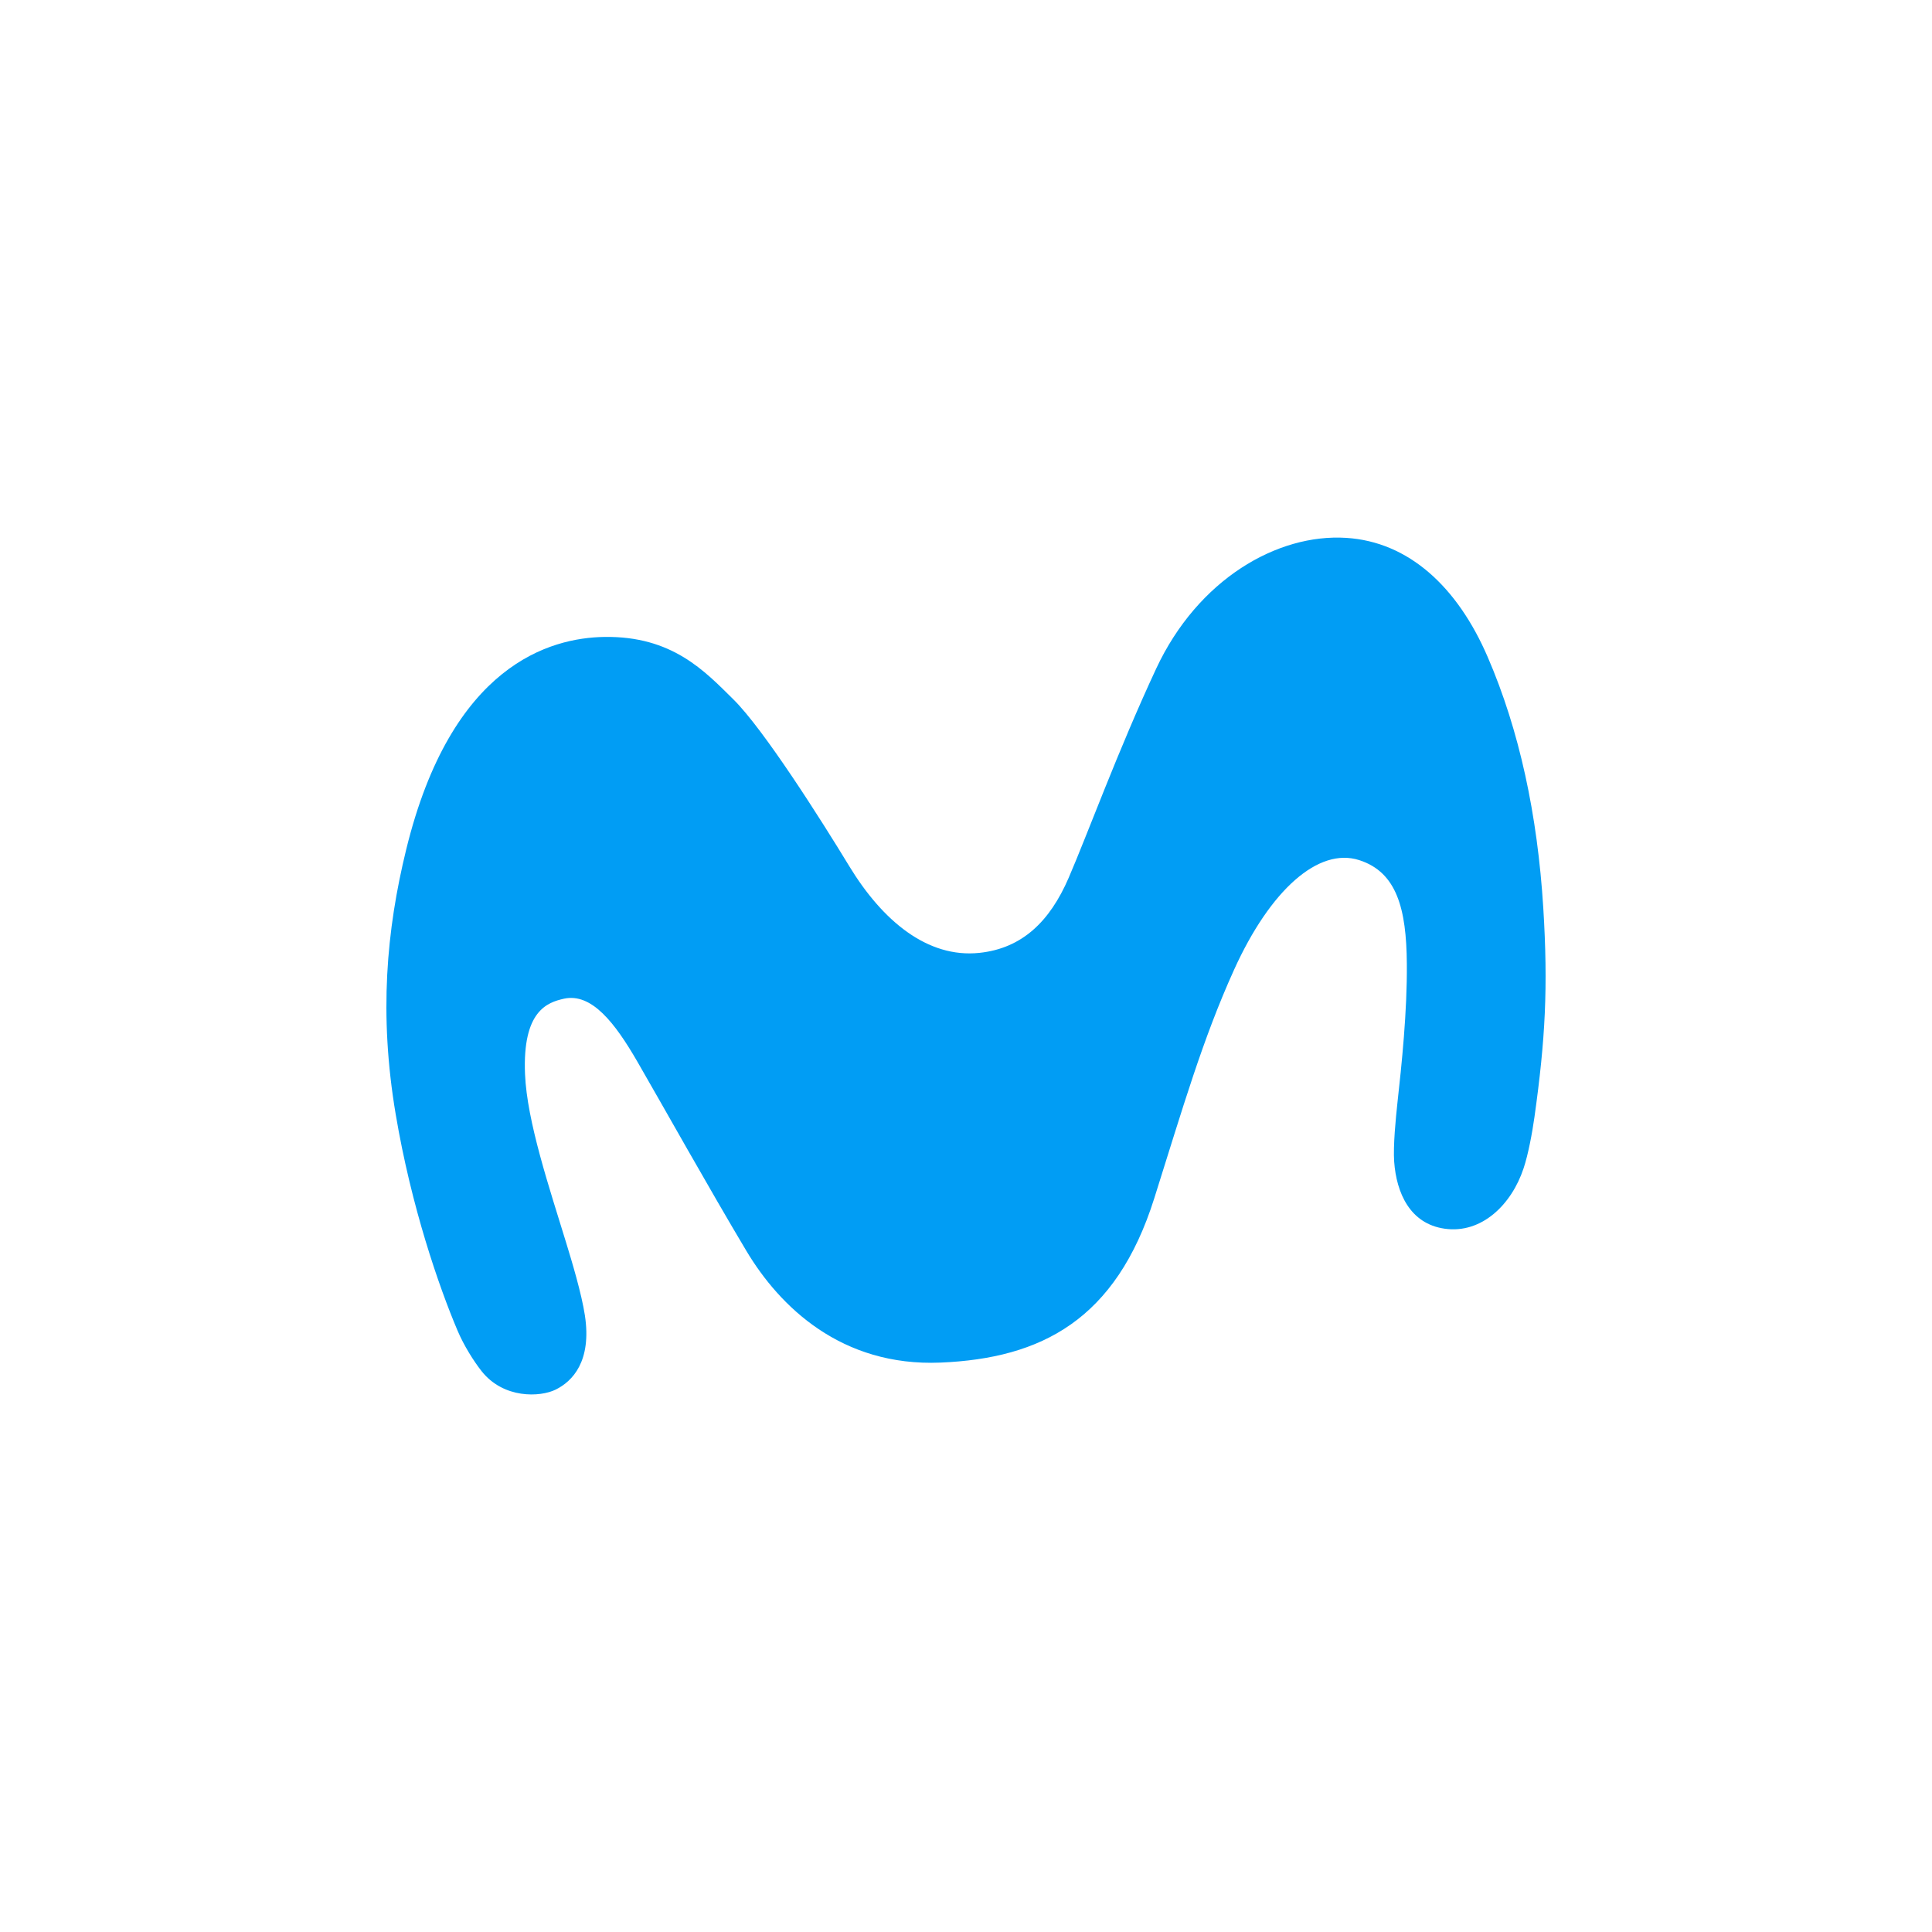 <?xml version="1.0" encoding="utf-8"?>
<svg role="img" viewBox="0 0 24 24" xmlns="http://www.w3.org/2000/svg">
	<title>Movistar</title>
	<path d="M4.512 5.187c-1.113.018-3.165.567-4.102 4.401-.409 1.67-.567 3.413-.217 5.485.322 1.912.893 3.562 1.278 4.471.132.314.339.64.498.842.456.579 1.217.542 1.536.384.348-.172.748-.586.605-1.534-.07-.458-.272-1.127-.386-1.499-.349-1.141-.814-2.518-.854-3.5-.054-1.311.463-1.483.806-1.56.576-.126 1.06.508 1.52 1.303.548.949 1.488 2.63 2.255 3.915.692 1.16 1.97 2.401 4.02 2.316 2.091-.087 3.633-.886 4.427-3.402.594-1.882.999-3.289 1.651-4.729.75-1.657 1.75-2.543 2.592-2.272.782.25.977 1.016.986 2.14.009.996-.107 2.093-.196 2.898-.032.293-.09.881-.066 1.207.047.643.325 1.284 1.046 1.386.77.109 1.387-.506 1.633-1.25.098-.293.18-.742.225-1.06.226-1.608.284-2.689.183-4.333-.12-1.924-.495-3.678-1.152-5.196-.627-1.452-1.635-2.382-2.927-2.464-1.43-.091-3.072.86-3.934 2.704-.793 1.7-1.428 3.444-1.814 4.336-.39.903-.965 1.459-1.847 1.552-1.08.114-2.01-.67-2.692-1.79-.593-.975-1.77-2.832-2.4-3.456-.592-.584-1.267-1.317-2.674-1.295z" transform="translate(4.8, 4.8) scale(0.6)" fill="#019DF4"></path>
</svg>